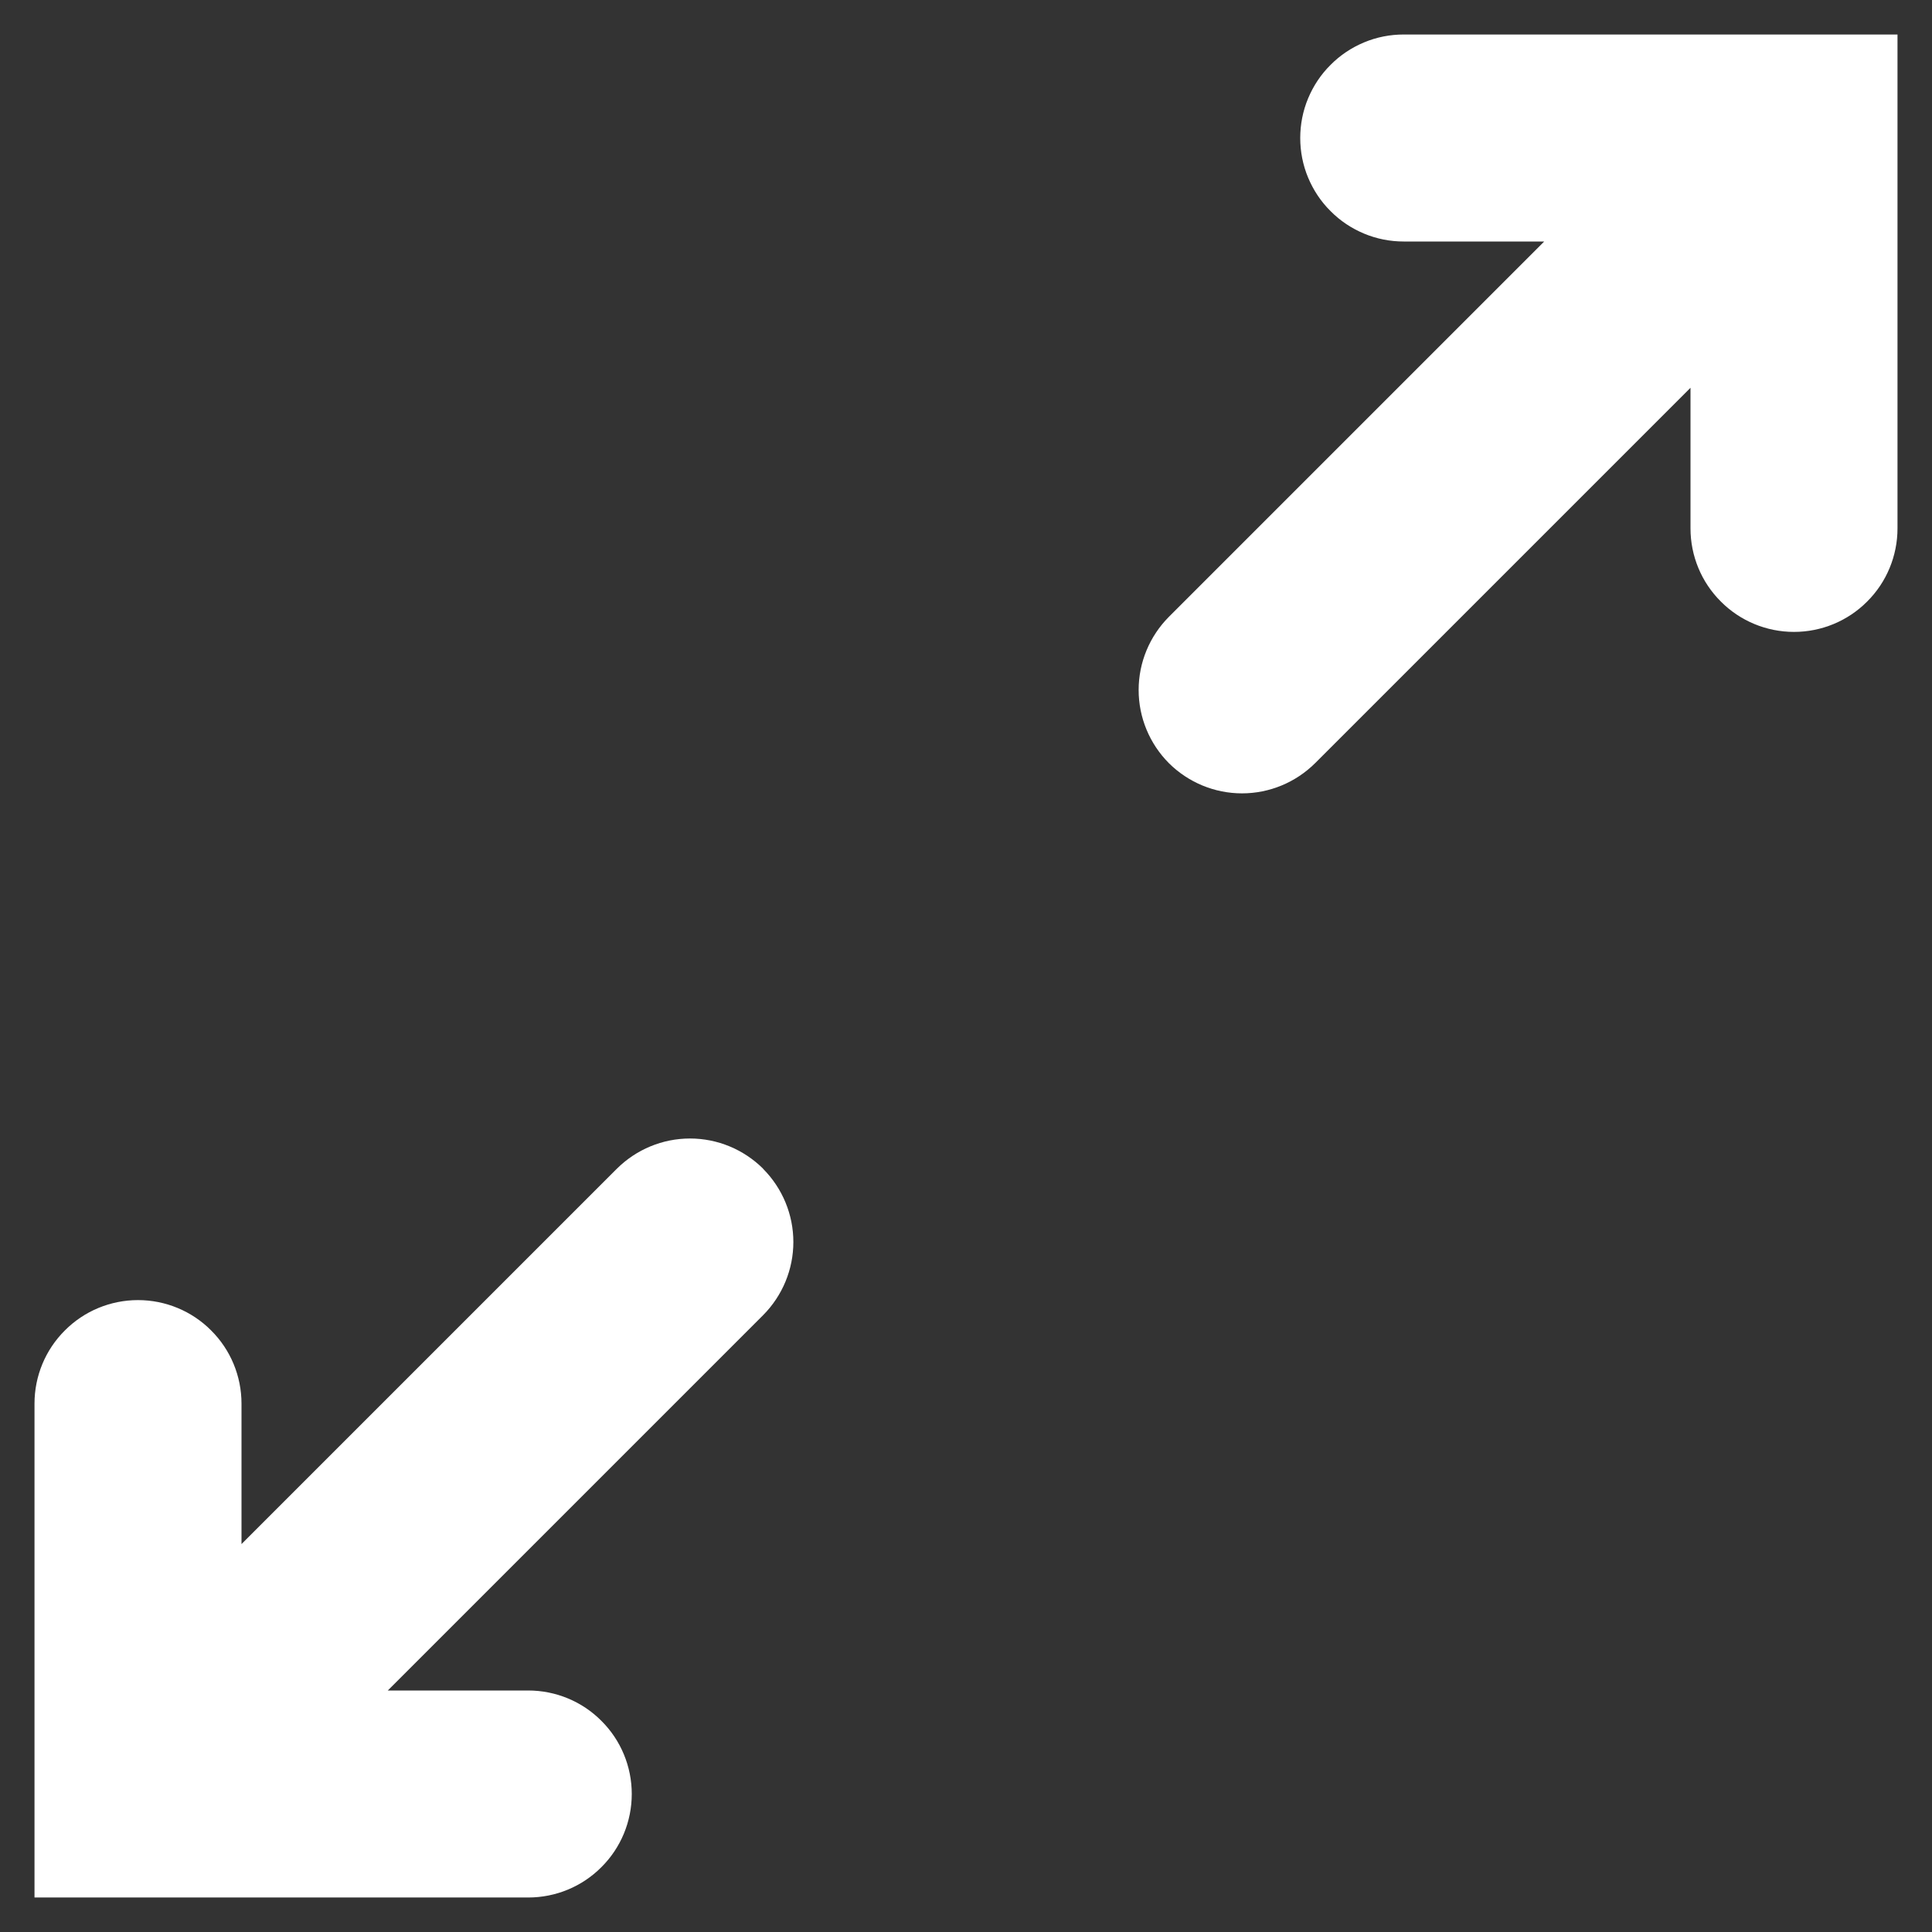 <svg width="14" height="14" viewBox="0 0 14 14" fill="none" xmlns="http://www.w3.org/2000/svg">
<rect x="0" y="0" width="14" height="14" fill="#333333" stroke="none"/>
<path d="M5.53 8.47C5.67 8.611 5.749 8.801 5.749 9C5.749 9.199 5.67 9.389 5.53 9.53L2.81 12.25H3.828C4.027 12.25 4.218 12.329 4.358 12.47C4.499 12.61 4.578 12.801 4.578 13C4.578 13.199 4.499 13.39 4.358 13.53C4.218 13.671 4.027 13.75 3.828 13.75H0.25V10.171C0.25 9.972 0.329 9.781 0.47 9.641C0.61 9.5 0.801 9.421 1 9.421C1.199 9.421 1.39 9.5 1.53 9.641C1.671 9.781 1.75 9.972 1.75 10.171V11.189L4.47 8.469C4.611 8.329 4.801 8.25 5 8.25C5.199 8.25 5.389 8.329 5.53 8.469V8.47ZM8.47 5.53C8.33 5.389 8.251 5.199 8.251 5C8.251 4.801 8.33 4.611 8.47 4.47L11.19 1.75H10.172C10.073 1.75 9.976 1.731 9.885 1.693C9.794 1.655 9.711 1.6 9.642 1.53C9.572 1.461 9.517 1.378 9.479 1.287C9.441 1.196 9.422 1.098 9.422 1C9.422 0.902 9.441 0.804 9.479 0.713C9.517 0.622 9.572 0.539 9.642 0.47C9.711 0.4 9.794 0.345 9.885 0.307C9.976 0.269 10.073 0.25 10.172 0.25H13.75V3.829C13.75 4.028 13.671 4.219 13.53 4.359C13.39 4.5 13.199 4.579 13 4.579C12.801 4.579 12.61 4.5 12.47 4.359C12.329 4.219 12.25 4.028 12.25 3.829V2.81L9.53 5.53C9.389 5.67 9.199 5.749 9 5.749C8.801 5.749 8.611 5.67 8.47 5.53Z" fill="white"/>
</svg>
